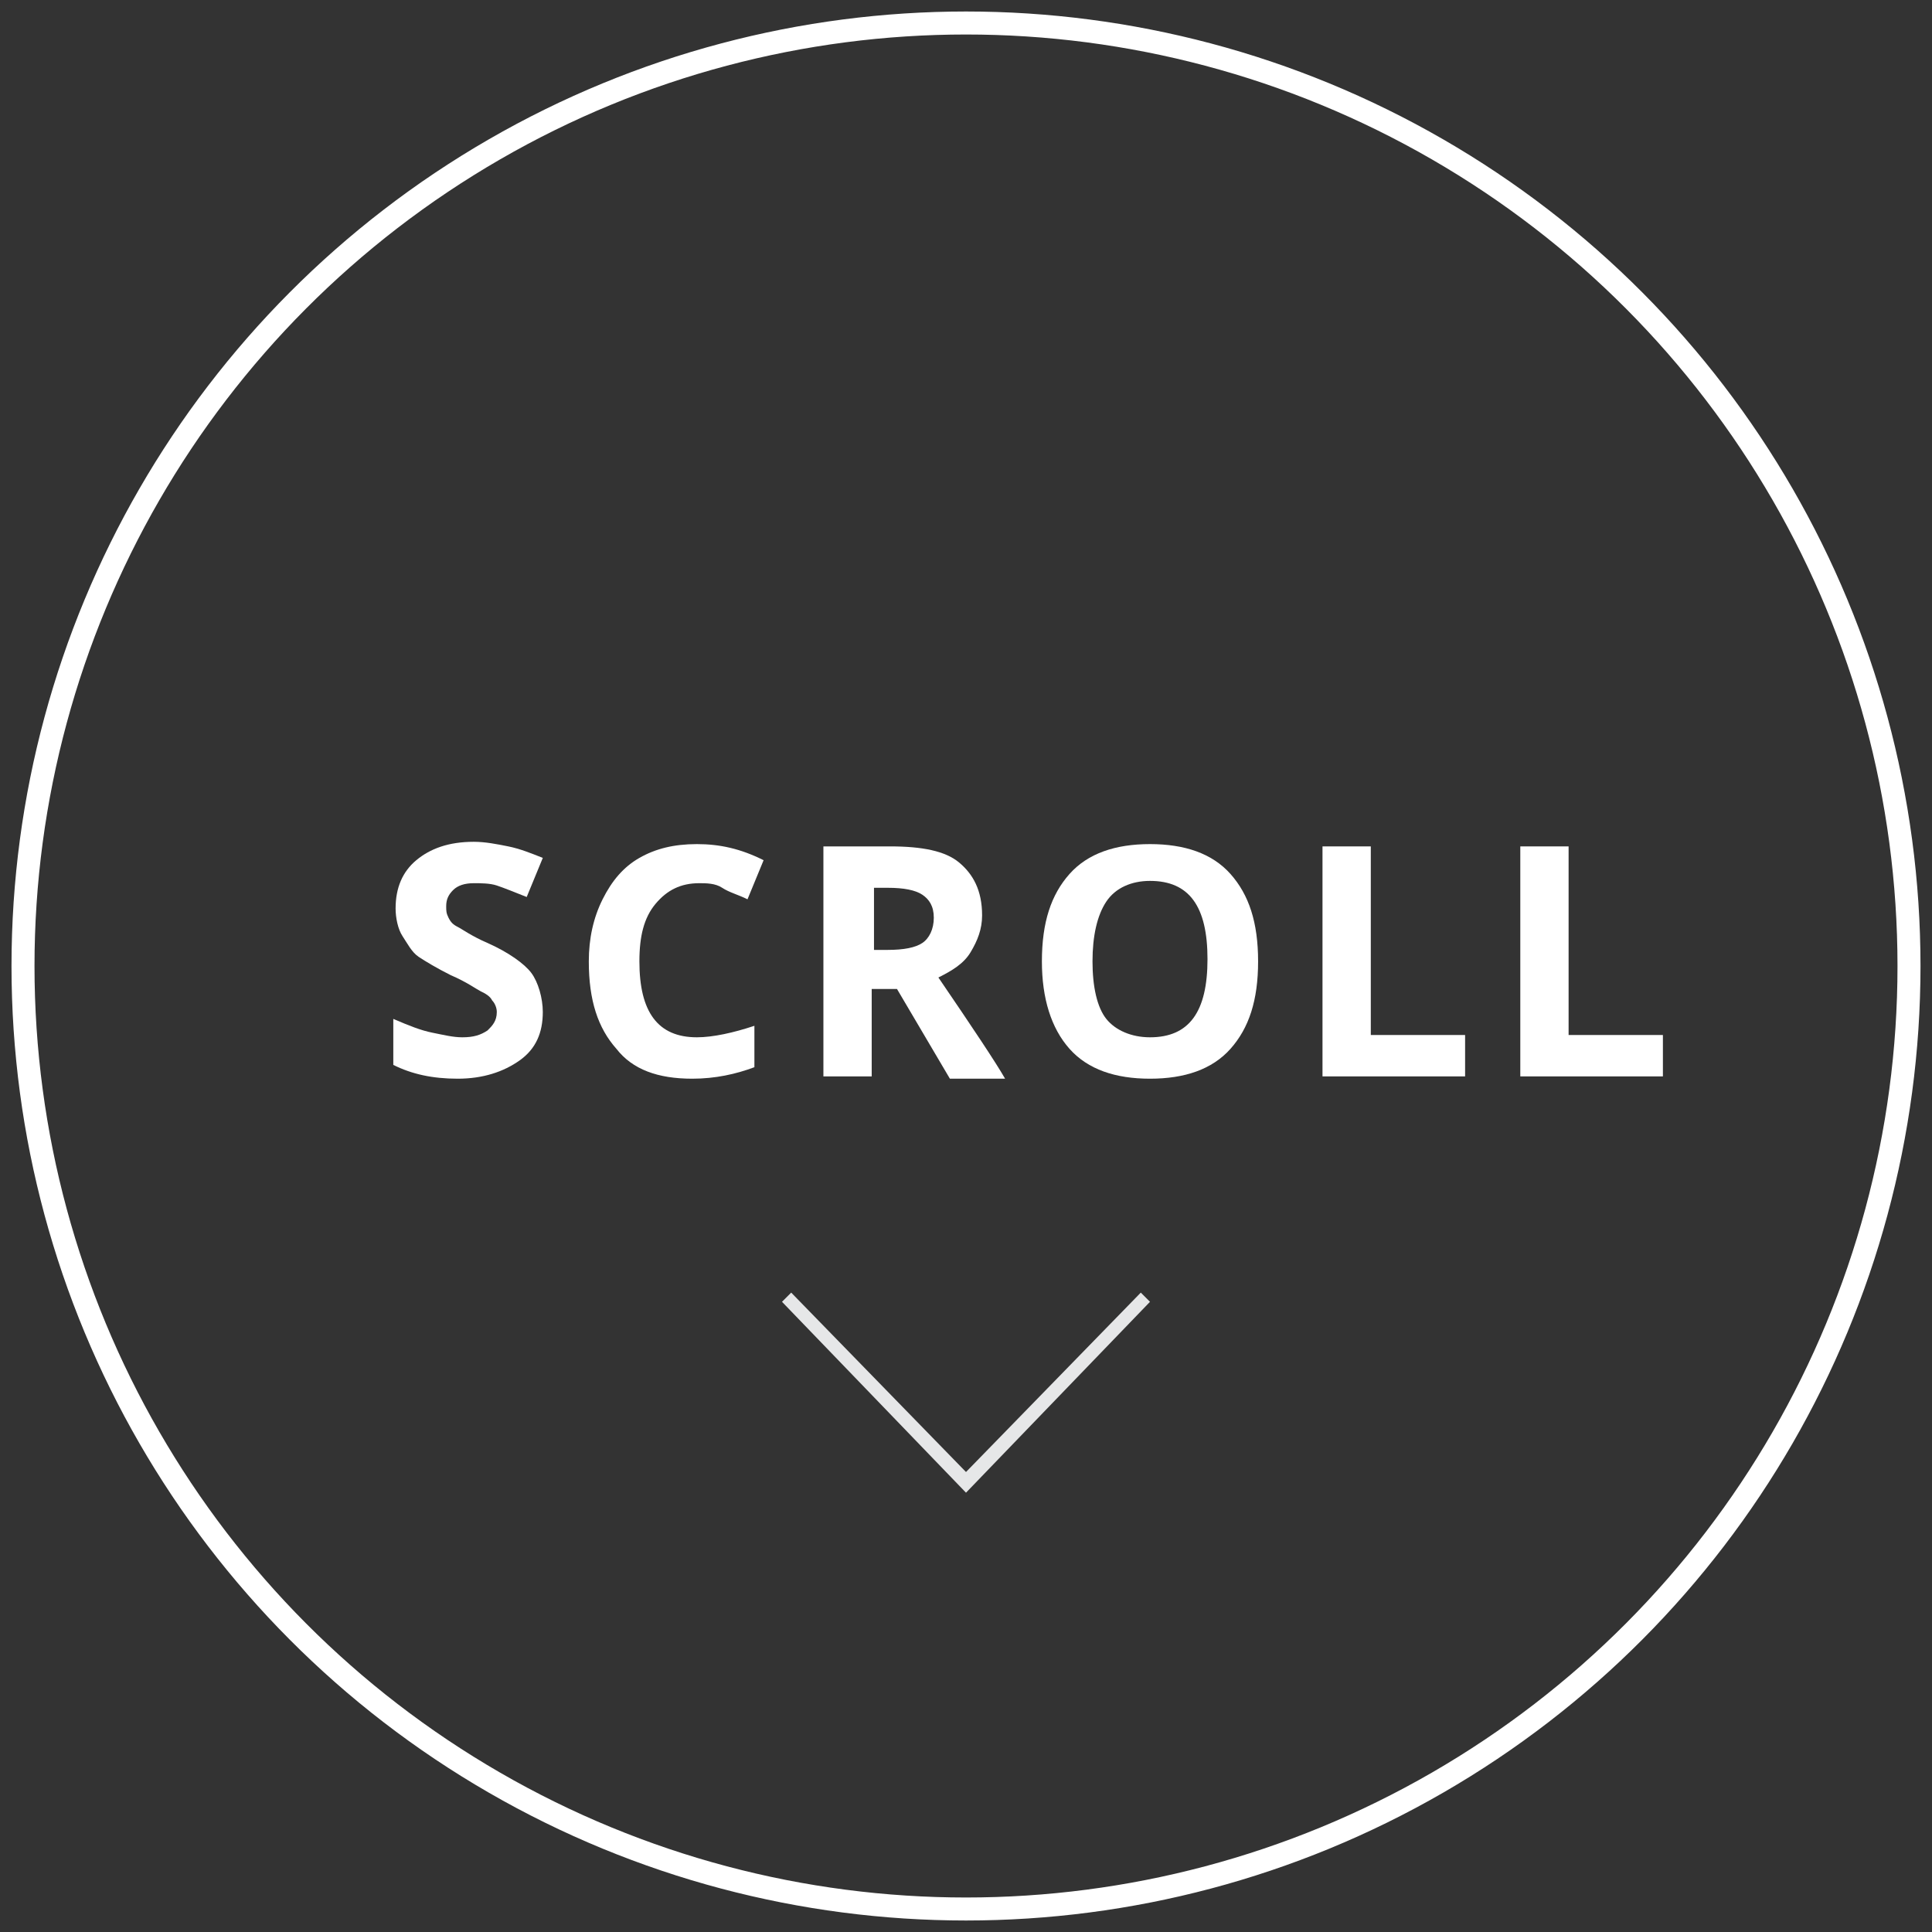 <?xml version="1.0" encoding="utf-8"?>
<!-- Generator: Adobe Illustrator 17.1.0, SVG Export Plug-In . SVG Version: 6.00 Build 0)  -->
<!DOCTYPE svg PUBLIC "-//W3C//DTD SVG 1.1//EN" "http://www.w3.org/Graphics/SVG/1.1/DTD/svg11.dtd">
<svg version="1.1" id="Layer_1" xmlns="http://www.w3.org/2000/svg" xmlns:xlink="http://www.w3.org/1999/xlink" x="0px" y="0px"
	 width="84px" height="84px" viewBox="0 0 84 84" enable-background="new 0 0 84 84" xml:space="preserve">
<rect x="0" y="0" width="84" height="84" fill="#333333" stroke="none"/>
<g>
	<g>
		<g>
			<g>
				<g>
					<g>
						<path fill="#FFFFFF" d="M23.6,44c0,0.9-0.3,1.6-1,2.1c-0.7,0.5-1.6,0.8-2.7,0.8c-1.1,0-2-0.2-2.8-0.6v-2
							c0.7,0.3,1.2,0.5,1.7,0.6c0.5,0.1,0.9,0.2,1.3,0.2c0.5,0,0.8-0.1,1.1-0.3c0.2-0.2,0.4-0.4,0.4-0.8c0-0.2-0.1-0.4-0.2-0.5
							c-0.1-0.2-0.3-0.3-0.5-0.4c-0.2-0.1-0.6-0.4-1.3-0.7c-0.6-0.3-1.1-0.6-1.4-0.8s-0.5-0.6-0.7-0.9s-0.3-0.8-0.3-1.2
							c0-0.9,0.3-1.6,0.9-2.1c0.6-0.5,1.4-0.8,2.5-0.8c0.5,0,1,0.1,1.5,0.2c0.5,0.1,1,0.3,1.5,0.5L22.9,39c-0.5-0.2-1-0.4-1.3-0.5
							c-0.3-0.1-0.7-0.1-1-0.1c-0.4,0-0.7,0.1-0.9,0.3s-0.3,0.4-0.3,0.7c0,0.2,0,0.3,0.1,0.5s0.2,0.3,0.4,0.4
							c0.2,0.1,0.6,0.4,1.3,0.7c0.9,0.4,1.6,0.9,1.9,1.3S23.6,43.4,23.6,44z"/>
						<path fill="#FFFFFF" d="M30.4,38.4c-0.8,0-1.4,0.3-1.9,0.9s-0.7,1.4-0.7,2.5c0,2.2,0.8,3.3,2.5,3.3c0.7,0,1.6-0.2,2.5-0.5v1.8
							c-0.8,0.3-1.7,0.5-2.7,0.5c-1.5,0-2.6-0.4-3.3-1.3c-0.8-0.9-1.2-2.1-1.2-3.8c0-1,0.2-1.9,0.6-2.7s0.9-1.4,1.6-1.8
							c0.7-0.4,1.5-0.6,2.5-0.6c1,0,1.9,0.2,2.9,0.7l-0.7,1.7c-0.4-0.2-0.8-0.3-1.1-0.5S30.7,38.4,30.4,38.4z"/>
						<path fill="#FFFFFF" d="M37.9,43v3.8h-2.1v-10h2.9c1.4,0,2.4,0.2,3,0.7s1,1.2,1,2.3c0,0.6-0.2,1.1-0.5,1.6s-0.8,0.8-1.4,1.1
							c1.5,2.2,2.5,3.7,2.9,4.4h-2.4L39,43H37.9z M37.9,41.3h0.7c0.7,0,1.2-0.1,1.5-0.3s0.5-0.6,0.5-1.1c0-0.5-0.2-0.8-0.5-1
							c-0.3-0.2-0.8-0.3-1.5-0.3h-0.6V41.3z"/>
						<path fill="#FFFFFF" d="M54.7,41.8c0,1.7-0.4,2.9-1.2,3.8s-2,1.3-3.5,1.3s-2.7-0.4-3.5-1.3s-1.2-2.2-1.2-3.8
							c0-1.7,0.4-2.9,1.2-3.8c0.8-0.9,2-1.3,3.5-1.3s2.7,0.4,3.5,1.3C54.3,38.9,54.7,40.1,54.7,41.8z M47.5,41.8
							c0,1.1,0.2,2,0.6,2.5s1.1,0.8,1.9,0.8c1.7,0,2.5-1.1,2.5-3.4c0-2.3-0.8-3.4-2.5-3.4c-0.8,0-1.5,0.3-1.9,0.9
							S47.5,40.7,47.5,41.8z"/>
						<path fill="#FFFFFF" d="M57.5,46.8v-10h2.1v8.2h4.1v1.8H57.5z"/>
						<path fill="#FFFFFF" d="M66.1,46.8v-10h2.1v8.2h4.1v1.8H66.1z"/>
					</g>
				</g>
				<circle fill="none" stroke="#FFFFFF" stroke-miterlimit="10" cx="42" cy="42" r="41"/>
			</g>
		</g>
	</g>
	<g>
		<g>
			<g>
				<polygon fill="#E6E7E8" points="42,64.9 34,56.6 34.4,56.2 42,64 49.6,56.2 50,56.6 				"/>
			</g>
		</g>
	</g>
</g>
</svg>
